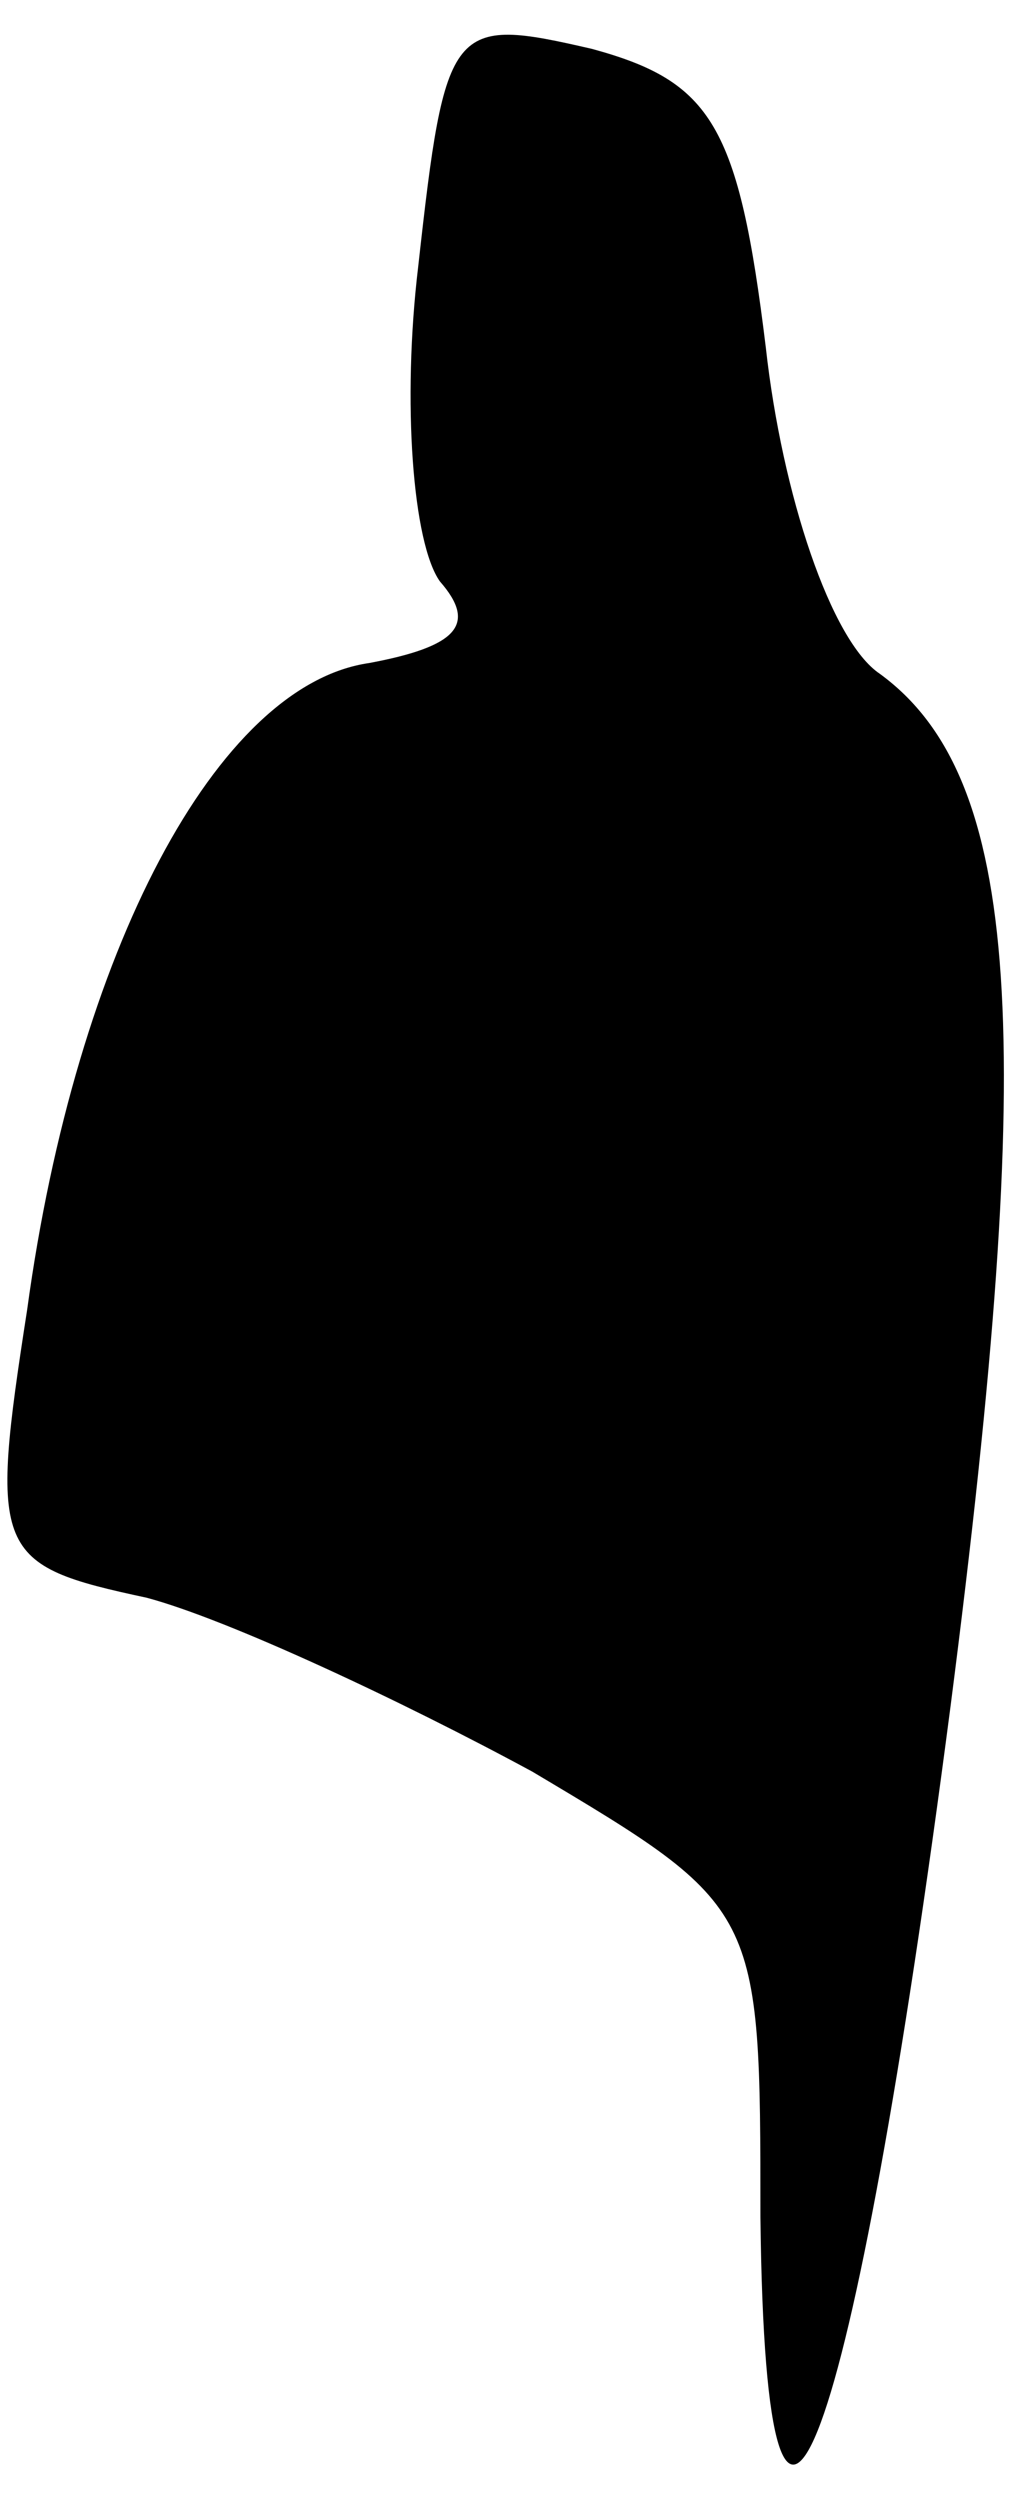 <?xml version="1.0" standalone="no"?>
<!DOCTYPE svg PUBLIC "-//W3C//DTD SVG 20010904//EN"
 "http://www.w3.org/TR/2001/REC-SVG-20010904/DTD/svg10.dtd">
<svg version="1.0" xmlns="http://www.w3.org/2000/svg"
 width="19pt" height="46pt" viewBox="0 0 19 46"
 preserveAspectRatio="xMidYMid meet">
<g transform="translate(0,46) scale(0.1,-0.1)"
fill="#000000" stroke="none">
<path fill="#000000" stroke="none" d="M77 411 c-3 -25 -1 -51 4 -58 7 -8 3
-12 -13 -15 -28 -4 -54 -53 -63 -119 -7 -45 -6 -47 22 -53 15 -4 47 -19 71
-32 42 -25 42 -25 42 -82 1 -88 17 -44 35 94 16 124 13 171 -13 190 -9 6 -18
33 -21 60 -5 41 -10 49 -32 55 -26 6 -27 5 -32 -40z"/>
</g>
</svg>
